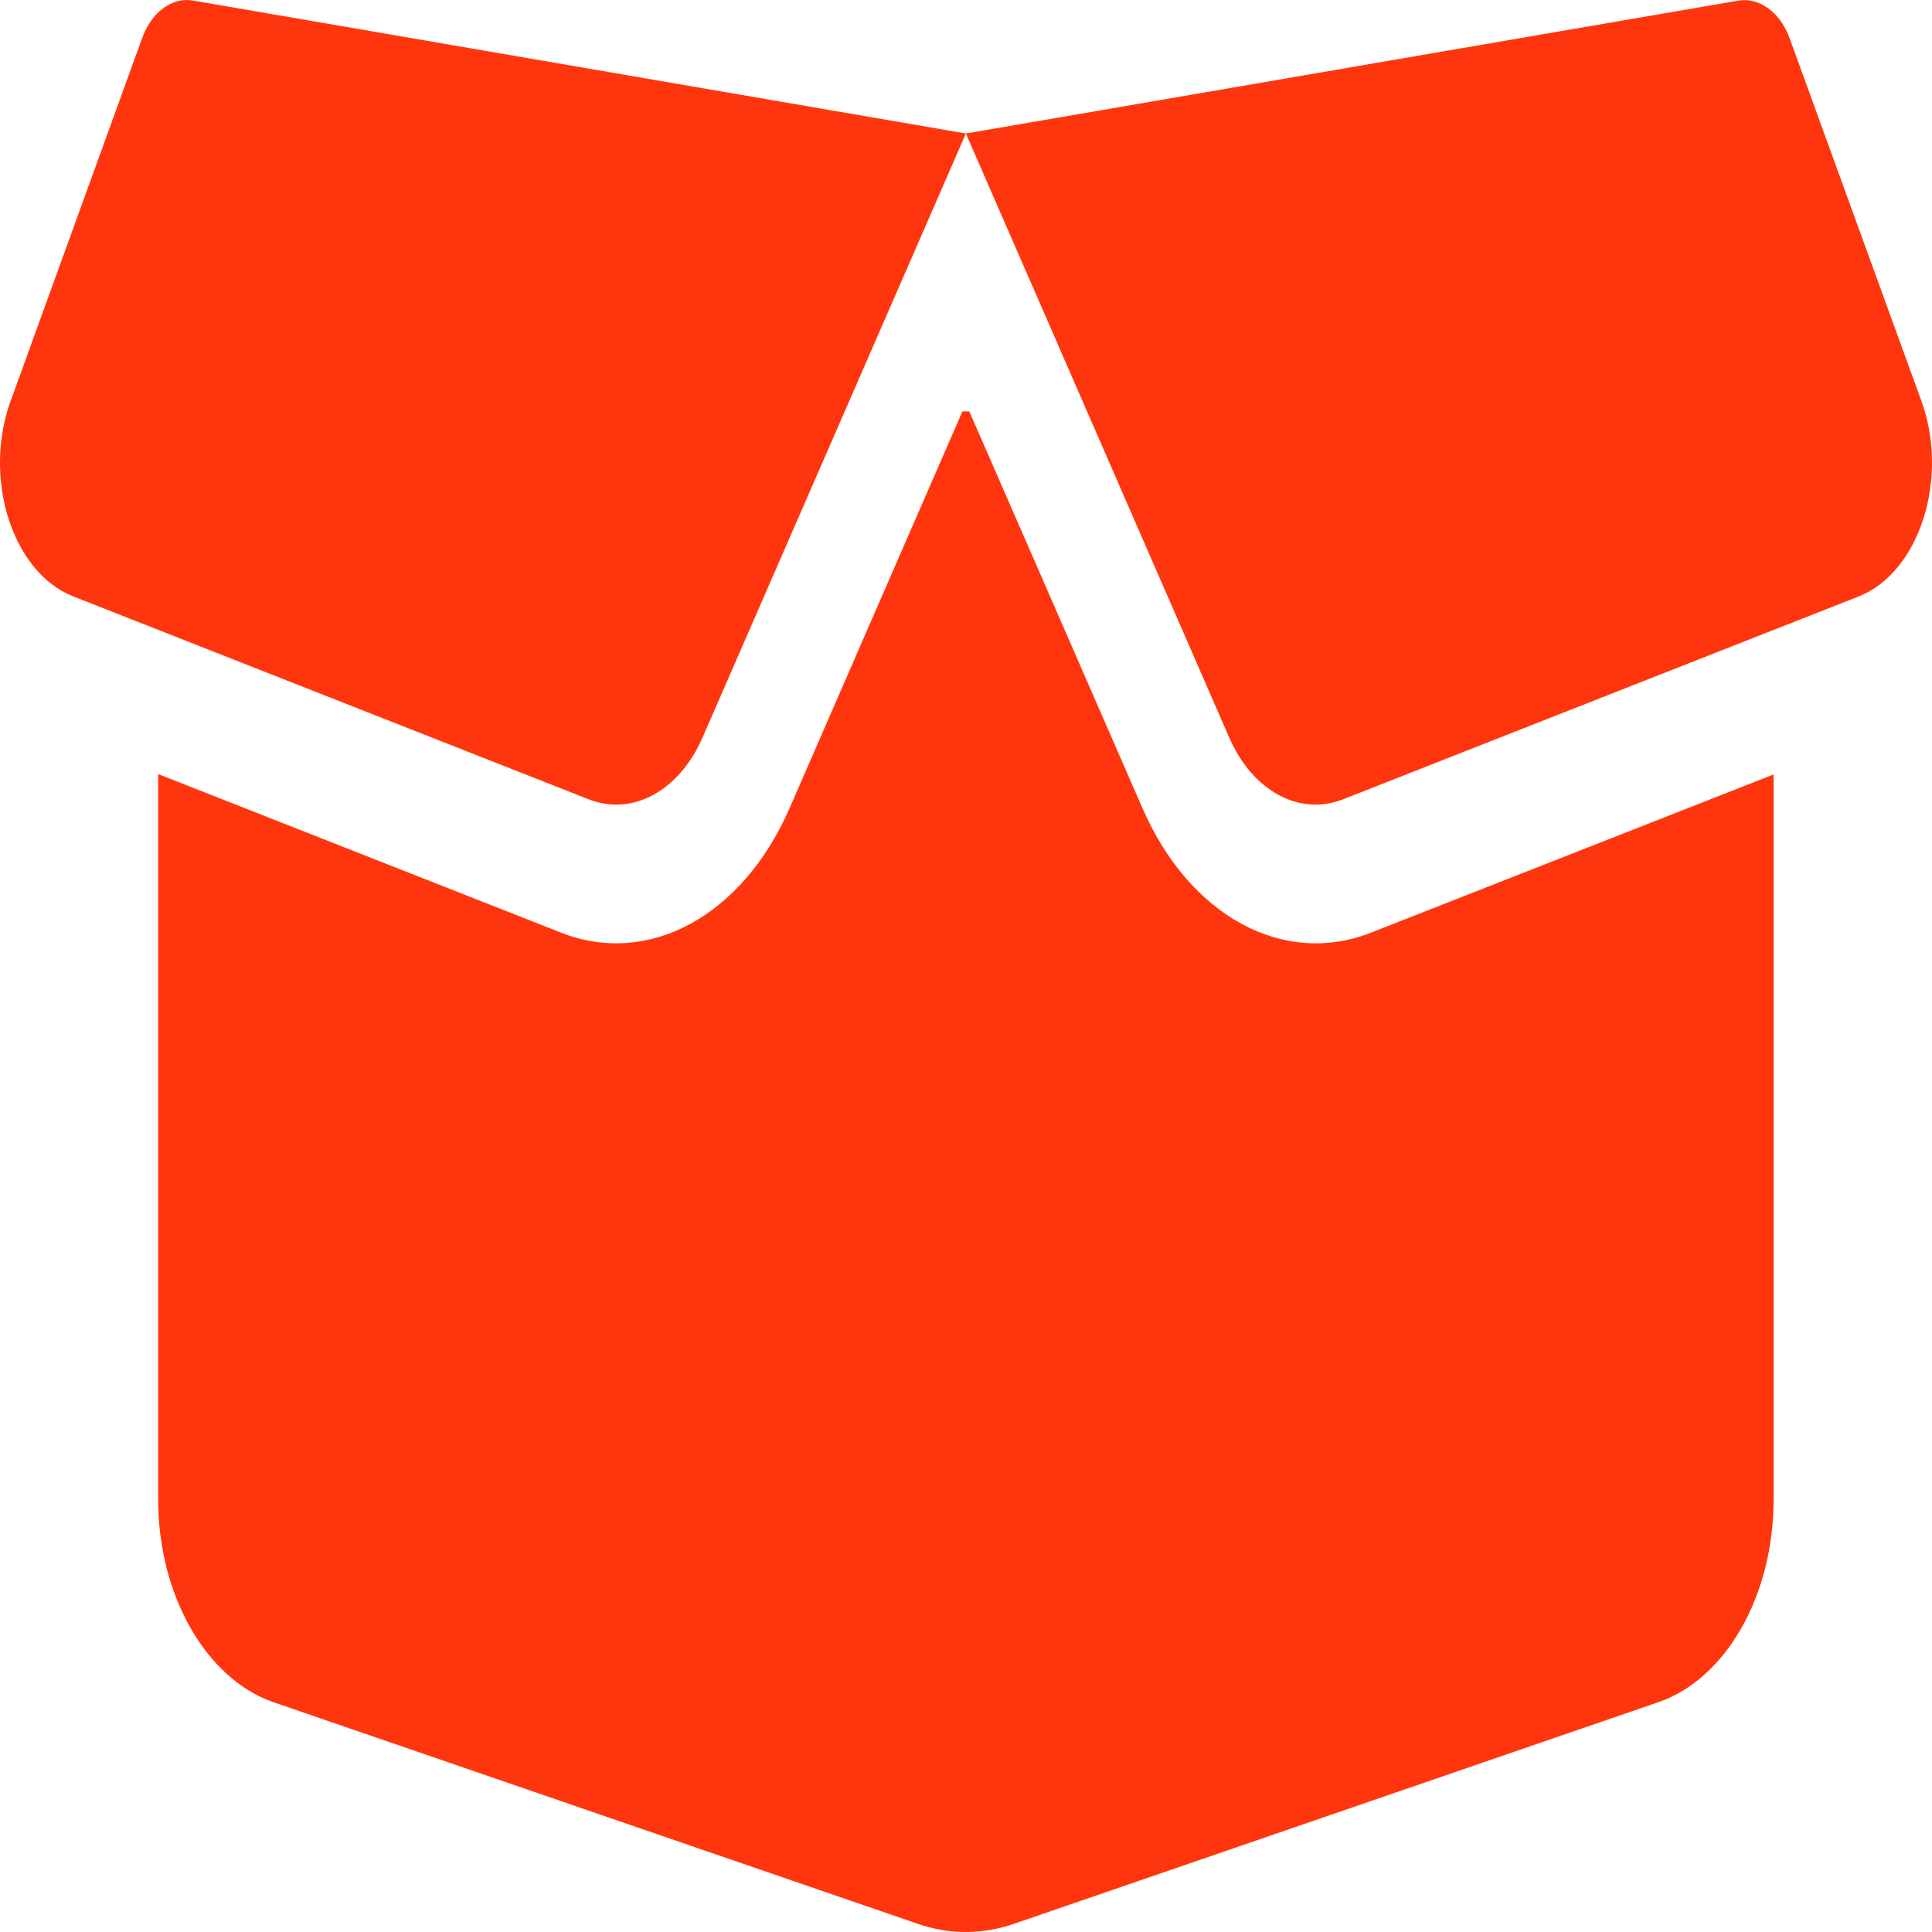 <svg width="50" height="50" viewBox="0 0 50 50" fill="none" xmlns="http://www.w3.org/2000/svg">
<path d="M3.676 0.994C3.921 0.308 4.46 -0.085 5.007 0.016L24.997 3.455L44.986 0.016C45.533 -0.074 46.072 0.319 46.317 0.994L49.722 10.367C50.457 12.378 49.673 14.817 48.105 15.435L34.763 20.684C33.627 21.133 32.411 20.47 31.807 19.077L24.997 3.455L18.186 19.077C17.582 20.47 16.366 21.133 15.23 20.684L1.896 15.435C0.32 14.817 -0.456 12.378 0.279 10.367L3.676 0.994ZM25.086 10.648L29.569 20.92C30.786 23.707 33.211 25.033 35.489 24.134L45.9 20.043V38.812C45.9 41.284 44.675 43.442 42.928 44.049L26.262 49.781C25.429 50.073 24.556 50.073 23.731 49.781L7.065 44.049C5.318 43.431 4.093 41.273 4.093 38.801V20.032L14.512 24.134C16.782 25.033 19.215 23.707 20.432 20.92L24.907 10.648H25.086Z" fill="#FF360D"/>
</svg>
